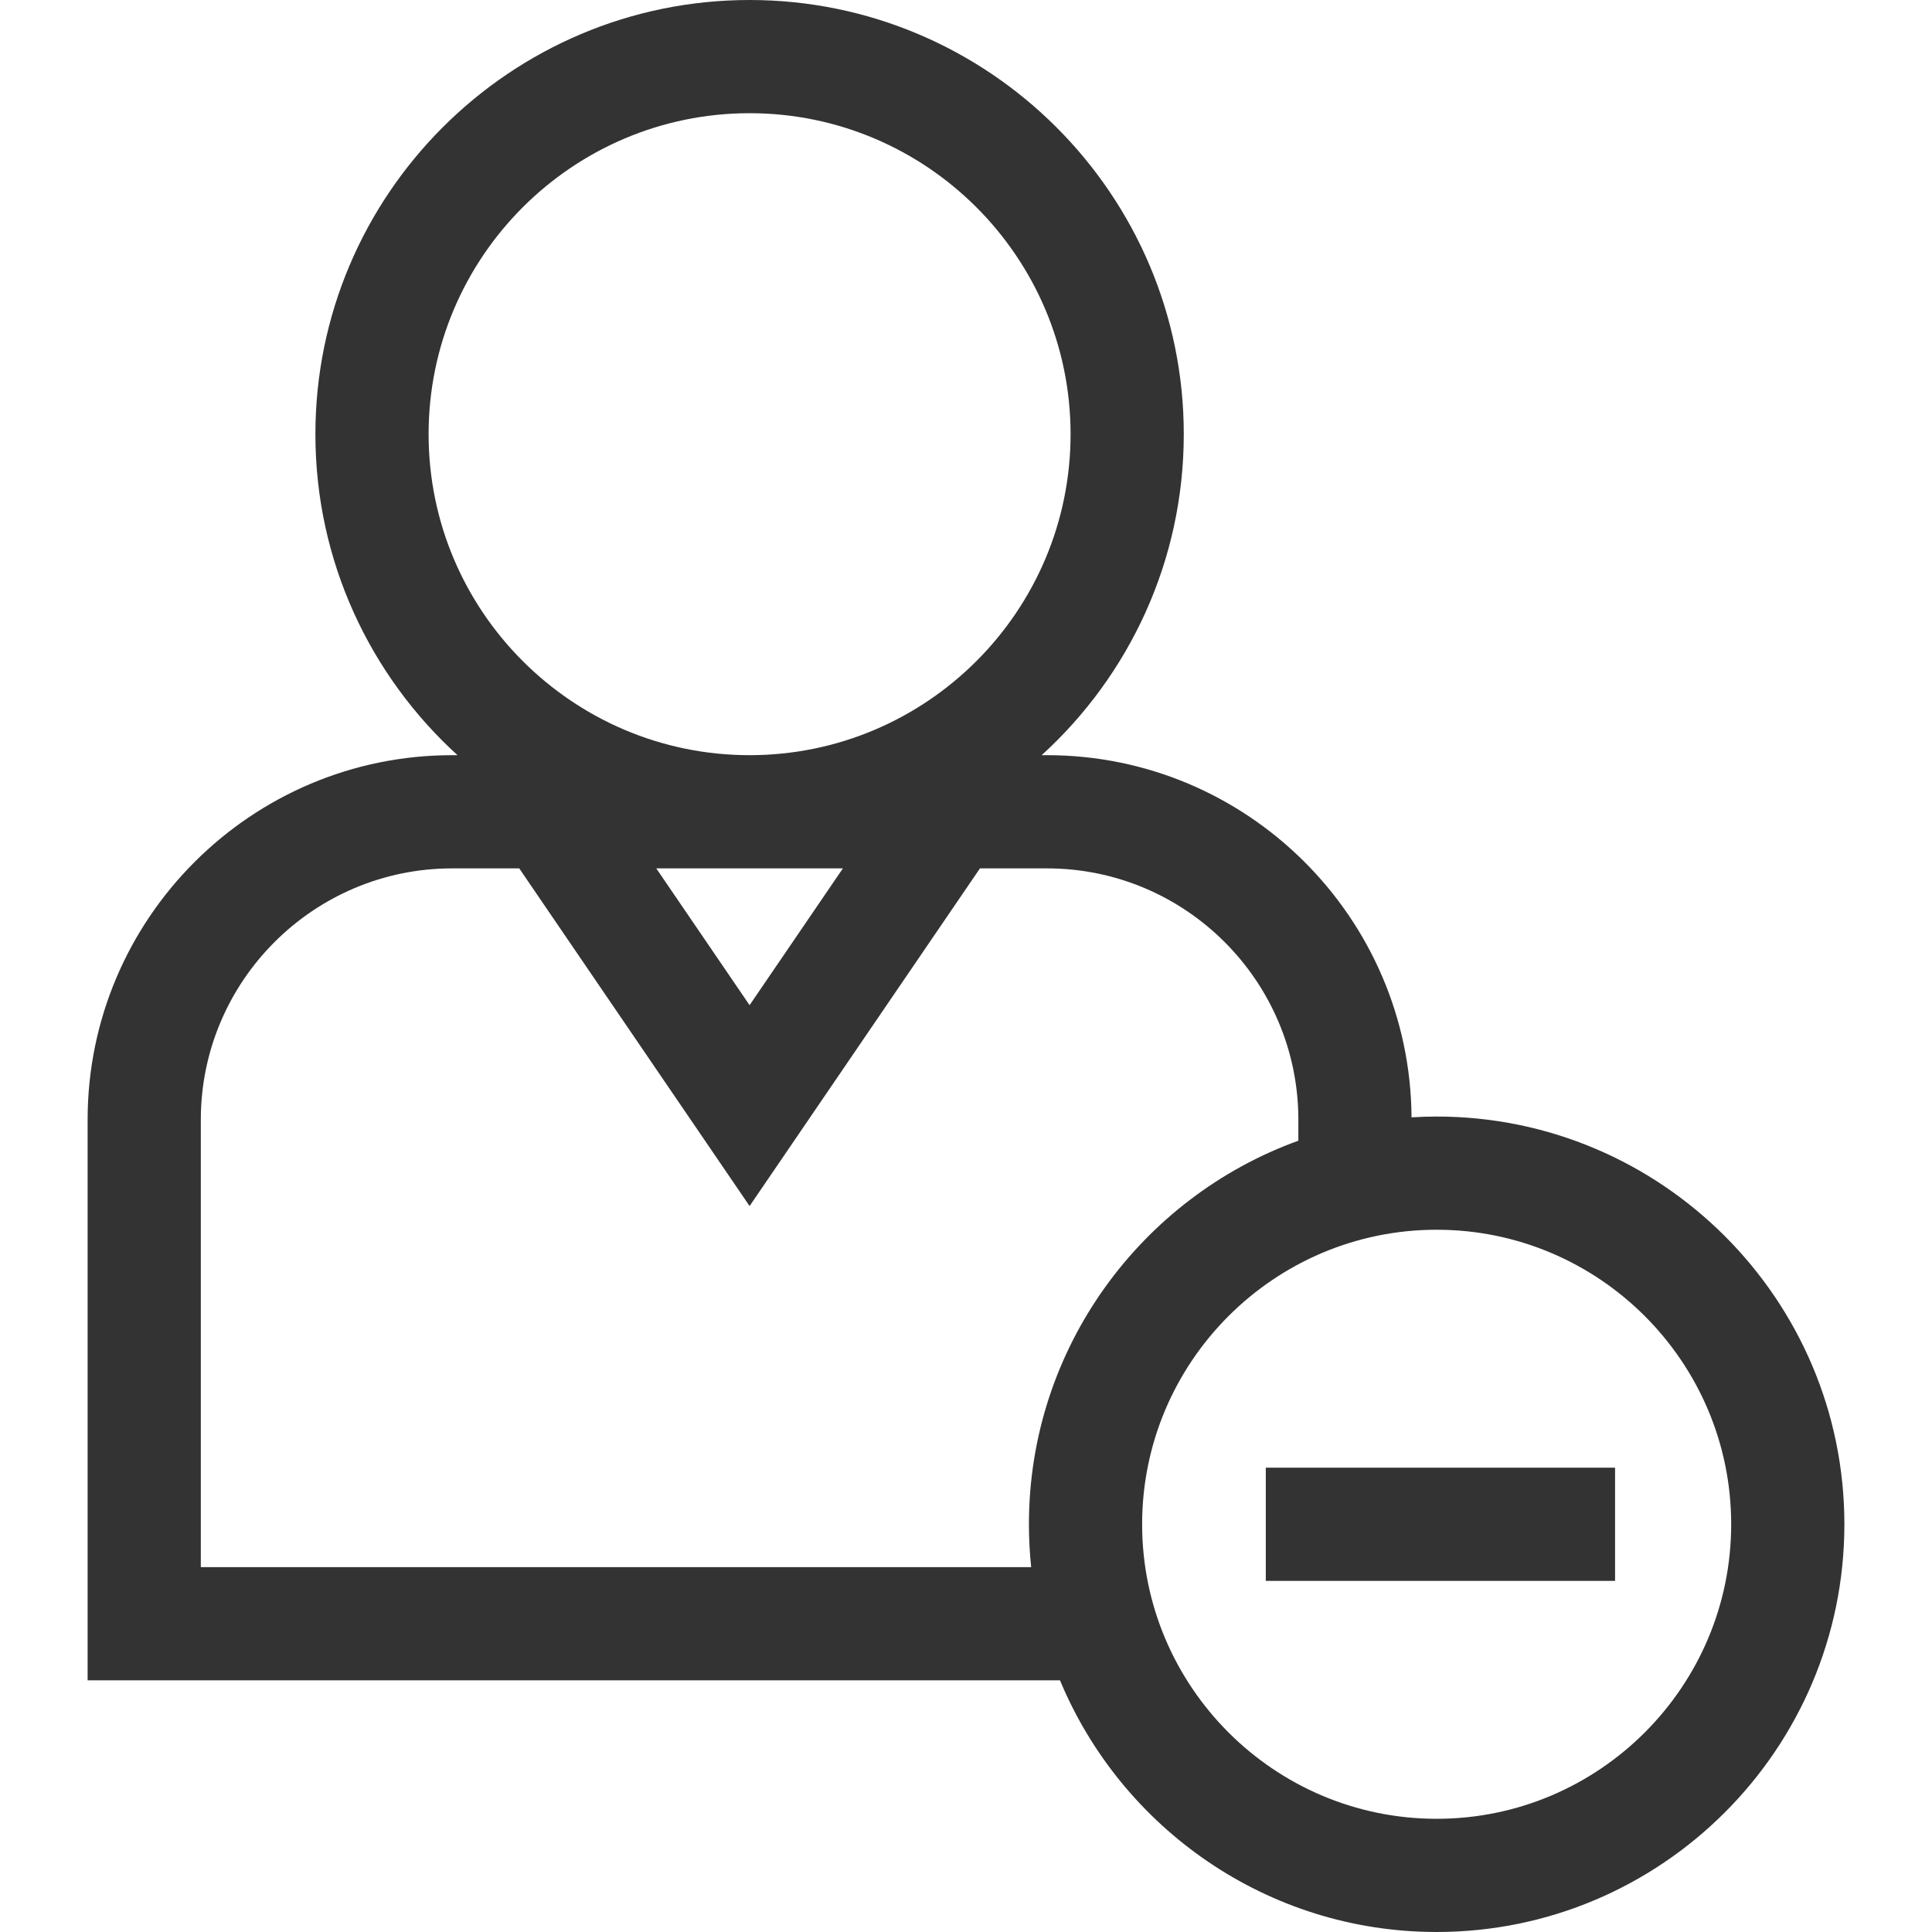 <?xml version="1.0" encoding="iso-8859-1"?>
<!-- Generator: Adobe Illustrator 19.0.0, SVG Export Plug-In . SVG Version: 6.00 Build 0)  -->
<svg xmlns="http://www.w3.org/2000/svg" xmlns:xlink="http://www.w3.org/1999/xlink" version="1.1" id="Capa_1" x="0px" y="0px" viewBox="0 0 512 512" style="enable-background:new 0 0 512 512;" xml:space="preserve" width="512px" height="512px">
<g>
	<g>
		<path d="M380.728,295.895c-2.236,0-4.455,0.077-6.658,0.211c-0.343-52.979-43.543-95.976-96.602-95.976h-1.415    c23.124-21.061,37.66-51.397,37.66-85.065C313.714,51.618,262.095,0,198.649,0S83.584,51.618,83.584,115.065    c0,33.668,14.536,64.004,37.66,85.065h-1.415c-53.271,0-96.61,43.339-96.61,96.61v148.57h257.693    c16.269,39.115,54.881,66.69,99.816,66.69c59.58,0,108.053-48.472,108.053-108.053    C488.781,344.367,440.308,295.895,380.728,295.895z M113.584,115.065c0-46.905,38.16-85.065,85.065-85.065    c46.905,0,85.065,38.16,85.065,85.065c0,46.898-38.15,85.054-85.046,85.065h-0.038    C151.734,200.119,113.584,161.964,113.584,115.065z M223.379,230.13l-24.731,36.252l-24.731-36.252h24.693    c0.013,0,0.026,0.001,0.038,0.001c0.013,0,0.026-0.001,0.038-0.001H223.379z M273.272,415.31H53.219V296.74    c0-36.729,29.881-66.61,66.61-66.61h17.774l61.046,89.488l61.046-89.488h17.773c36.73,0,66.61,29.881,66.61,66.61v5.558    c-41.595,15.043-71.403,54.929-71.403,101.649C272.675,407.784,272.88,411.575,273.272,415.31z M380.728,482    c-43.038,0-78.053-35.014-78.053-78.053s35.015-78.053,78.053-78.053c43.038,0,78.053,35.014,78.053,78.053    S423.766,482,380.728,482z" fill="#333333"/>
	</g>
</g>
<g>
	<g>
		<rect x="335.45" y="388.95" width="92.56" height="30" fill="#333333"/>
	</g>
</g>
<g>
</g>
<g>
</g>
<g>
</g>
<g>
</g>
<g>
</g>
<g>
</g>
<g>
</g>
<g>
</g>
<g>
</g>
<g>
</g>
<g>
</g>
<g>
</g>
<g>
</g>
<g>
</g>
<g>
</g>
</svg>
